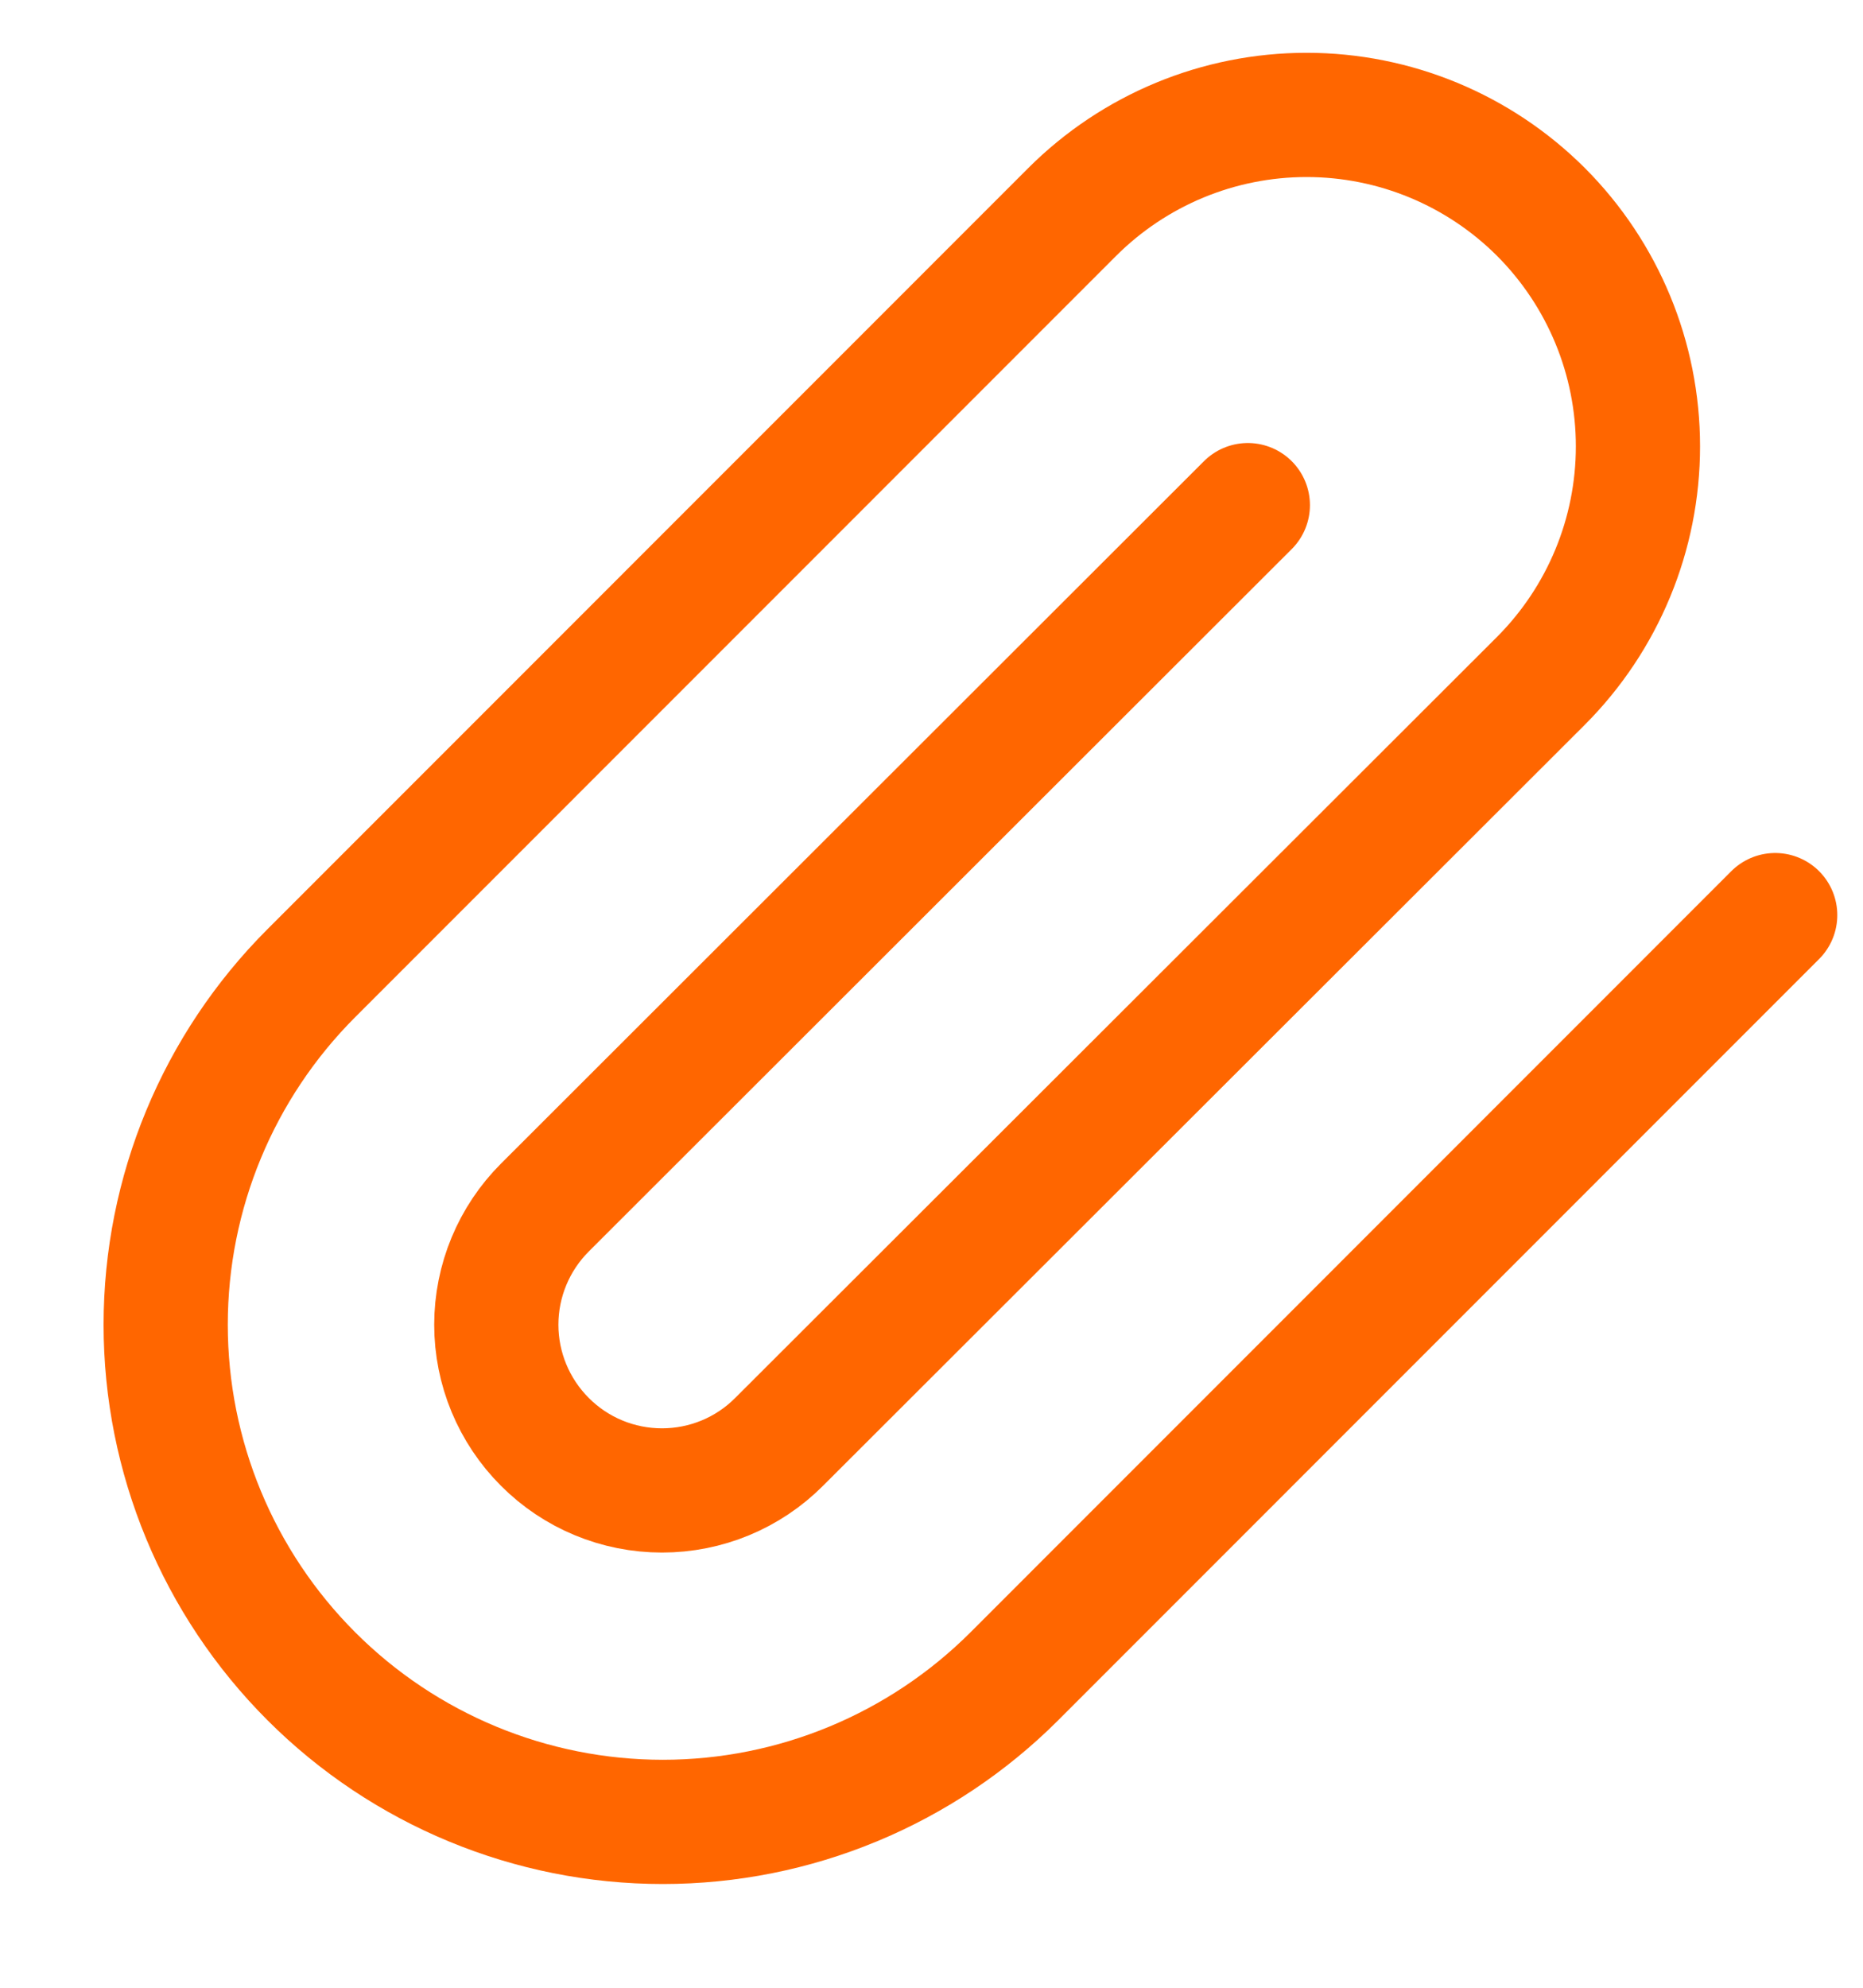 <svg width="15" height="16" viewBox="0 0 15 16" fill="none" xmlns="http://www.w3.org/2000/svg">
<path d="M14.293 7.366L8.167 13.493C7.416 14.243 6.398 14.665 5.337 14.665C4.275 14.665 3.257 14.243 2.507 13.493C1.756 12.742 1.334 11.724 1.334 10.663C1.334 9.601 1.756 8.584 2.507 7.833L8.633 1.706C9.134 1.206 9.812 0.925 10.52 0.925C11.228 0.925 11.906 1.206 12.407 1.706C12.907 2.207 13.188 2.885 13.188 3.593C13.188 4.301 12.907 4.979 12.407 5.48L6.273 11.606C6.023 11.857 5.684 11.997 5.33 11.997C4.976 11.997 4.637 11.857 4.387 11.606C4.137 11.356 3.996 11.017 3.996 10.663C3.996 10.309 4.137 9.97 4.387 9.72L10.047 4.066" stroke="#FF6600" stroke-linecap="round" stroke-linejoin="round"/>
</svg>
